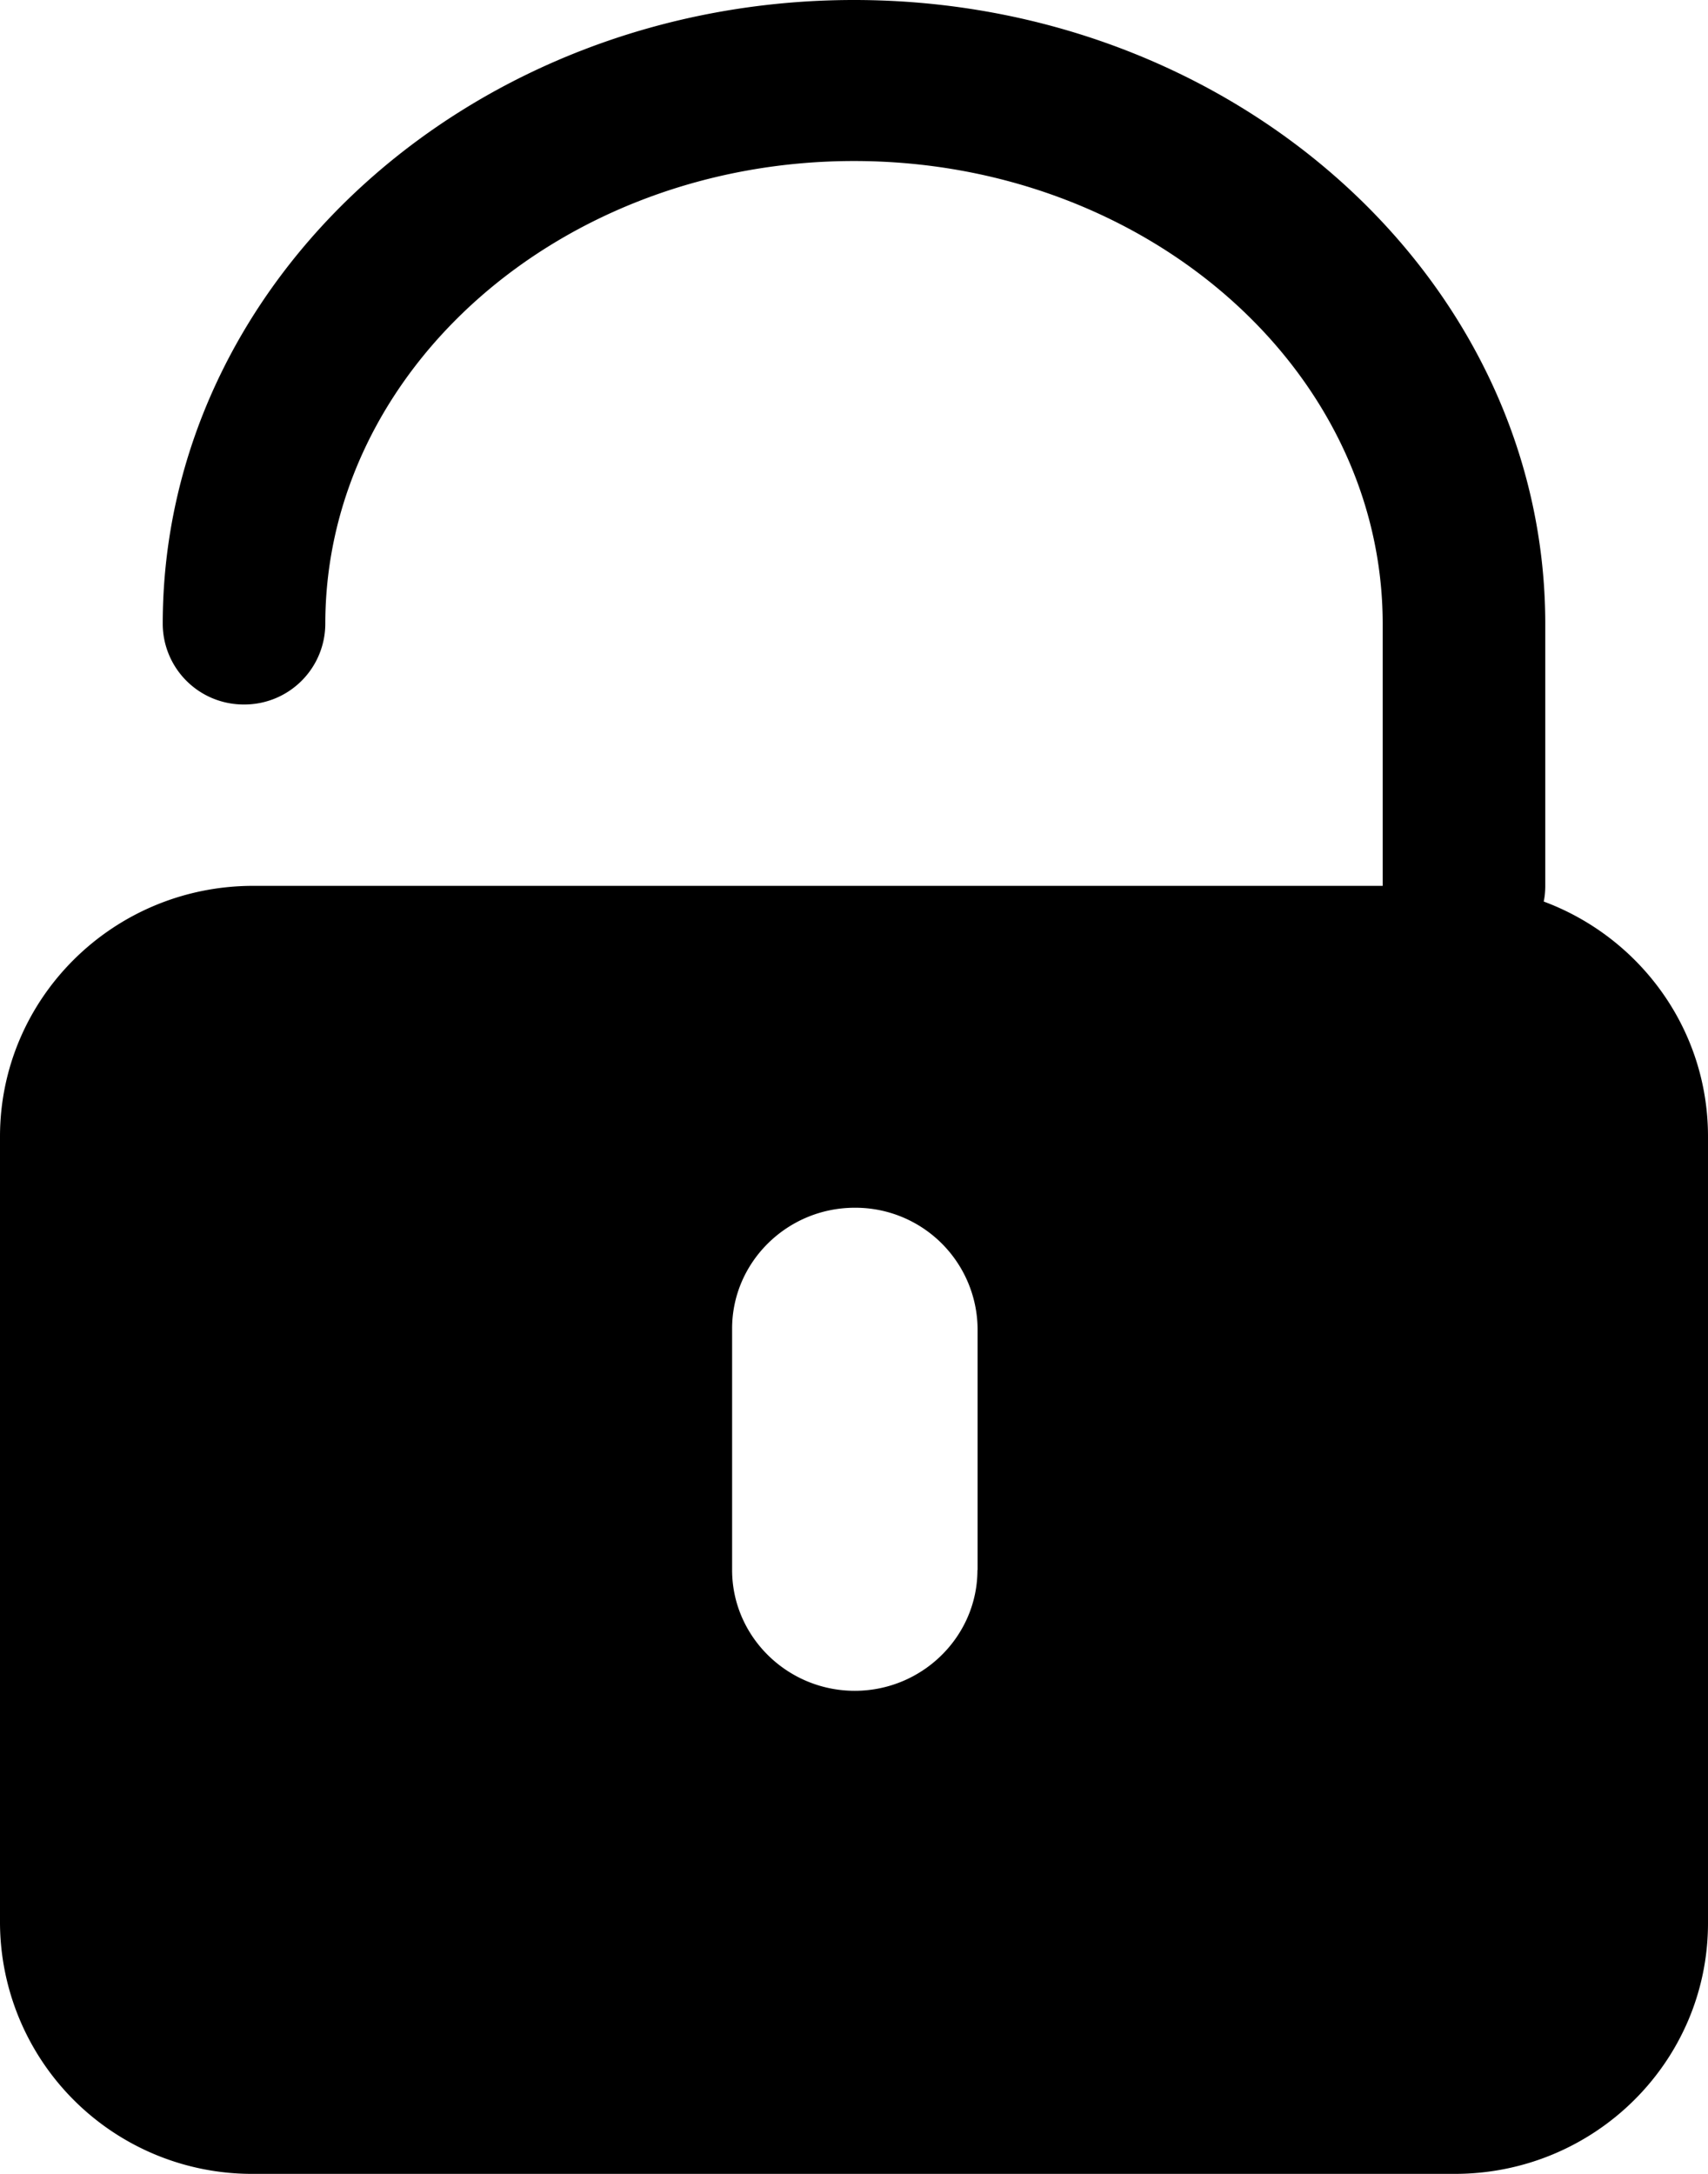<svg xmlns="http://www.w3.org/2000/svg" width="11" height="14" viewBox="0 0 11 14"><g><g><path fill="#000" d="M9.369 14H1.63A1.623 1.623 0 0 1 0 12.385V7.32c0-.892.73-1.615 1.631-1.615h7.274V4.019c0-1.644-1.528-2.982-3.405-2.982-1.877 0-3.405 1.338-3.405 2.982a.521.521 0 0 1-.524.518.521.521 0 0 1-.523-.518C1.048 1.803 3.045 0 5.5 0s4.452 1.803 4.452 4.019v1.685c0 .035-.003.07-.01.102.618.23 1.058.82 1.058 1.513v5.066C11 13.277 10.27 14 9.369 14zm-3.073-3.889V8.556a.787.787 0 0 0-.791-.778c-.435 0-.79.35-.79.778v1.555c0 .428.355.778.79.778.435 0 .79-.35.79-.778z"/></g></g></svg>